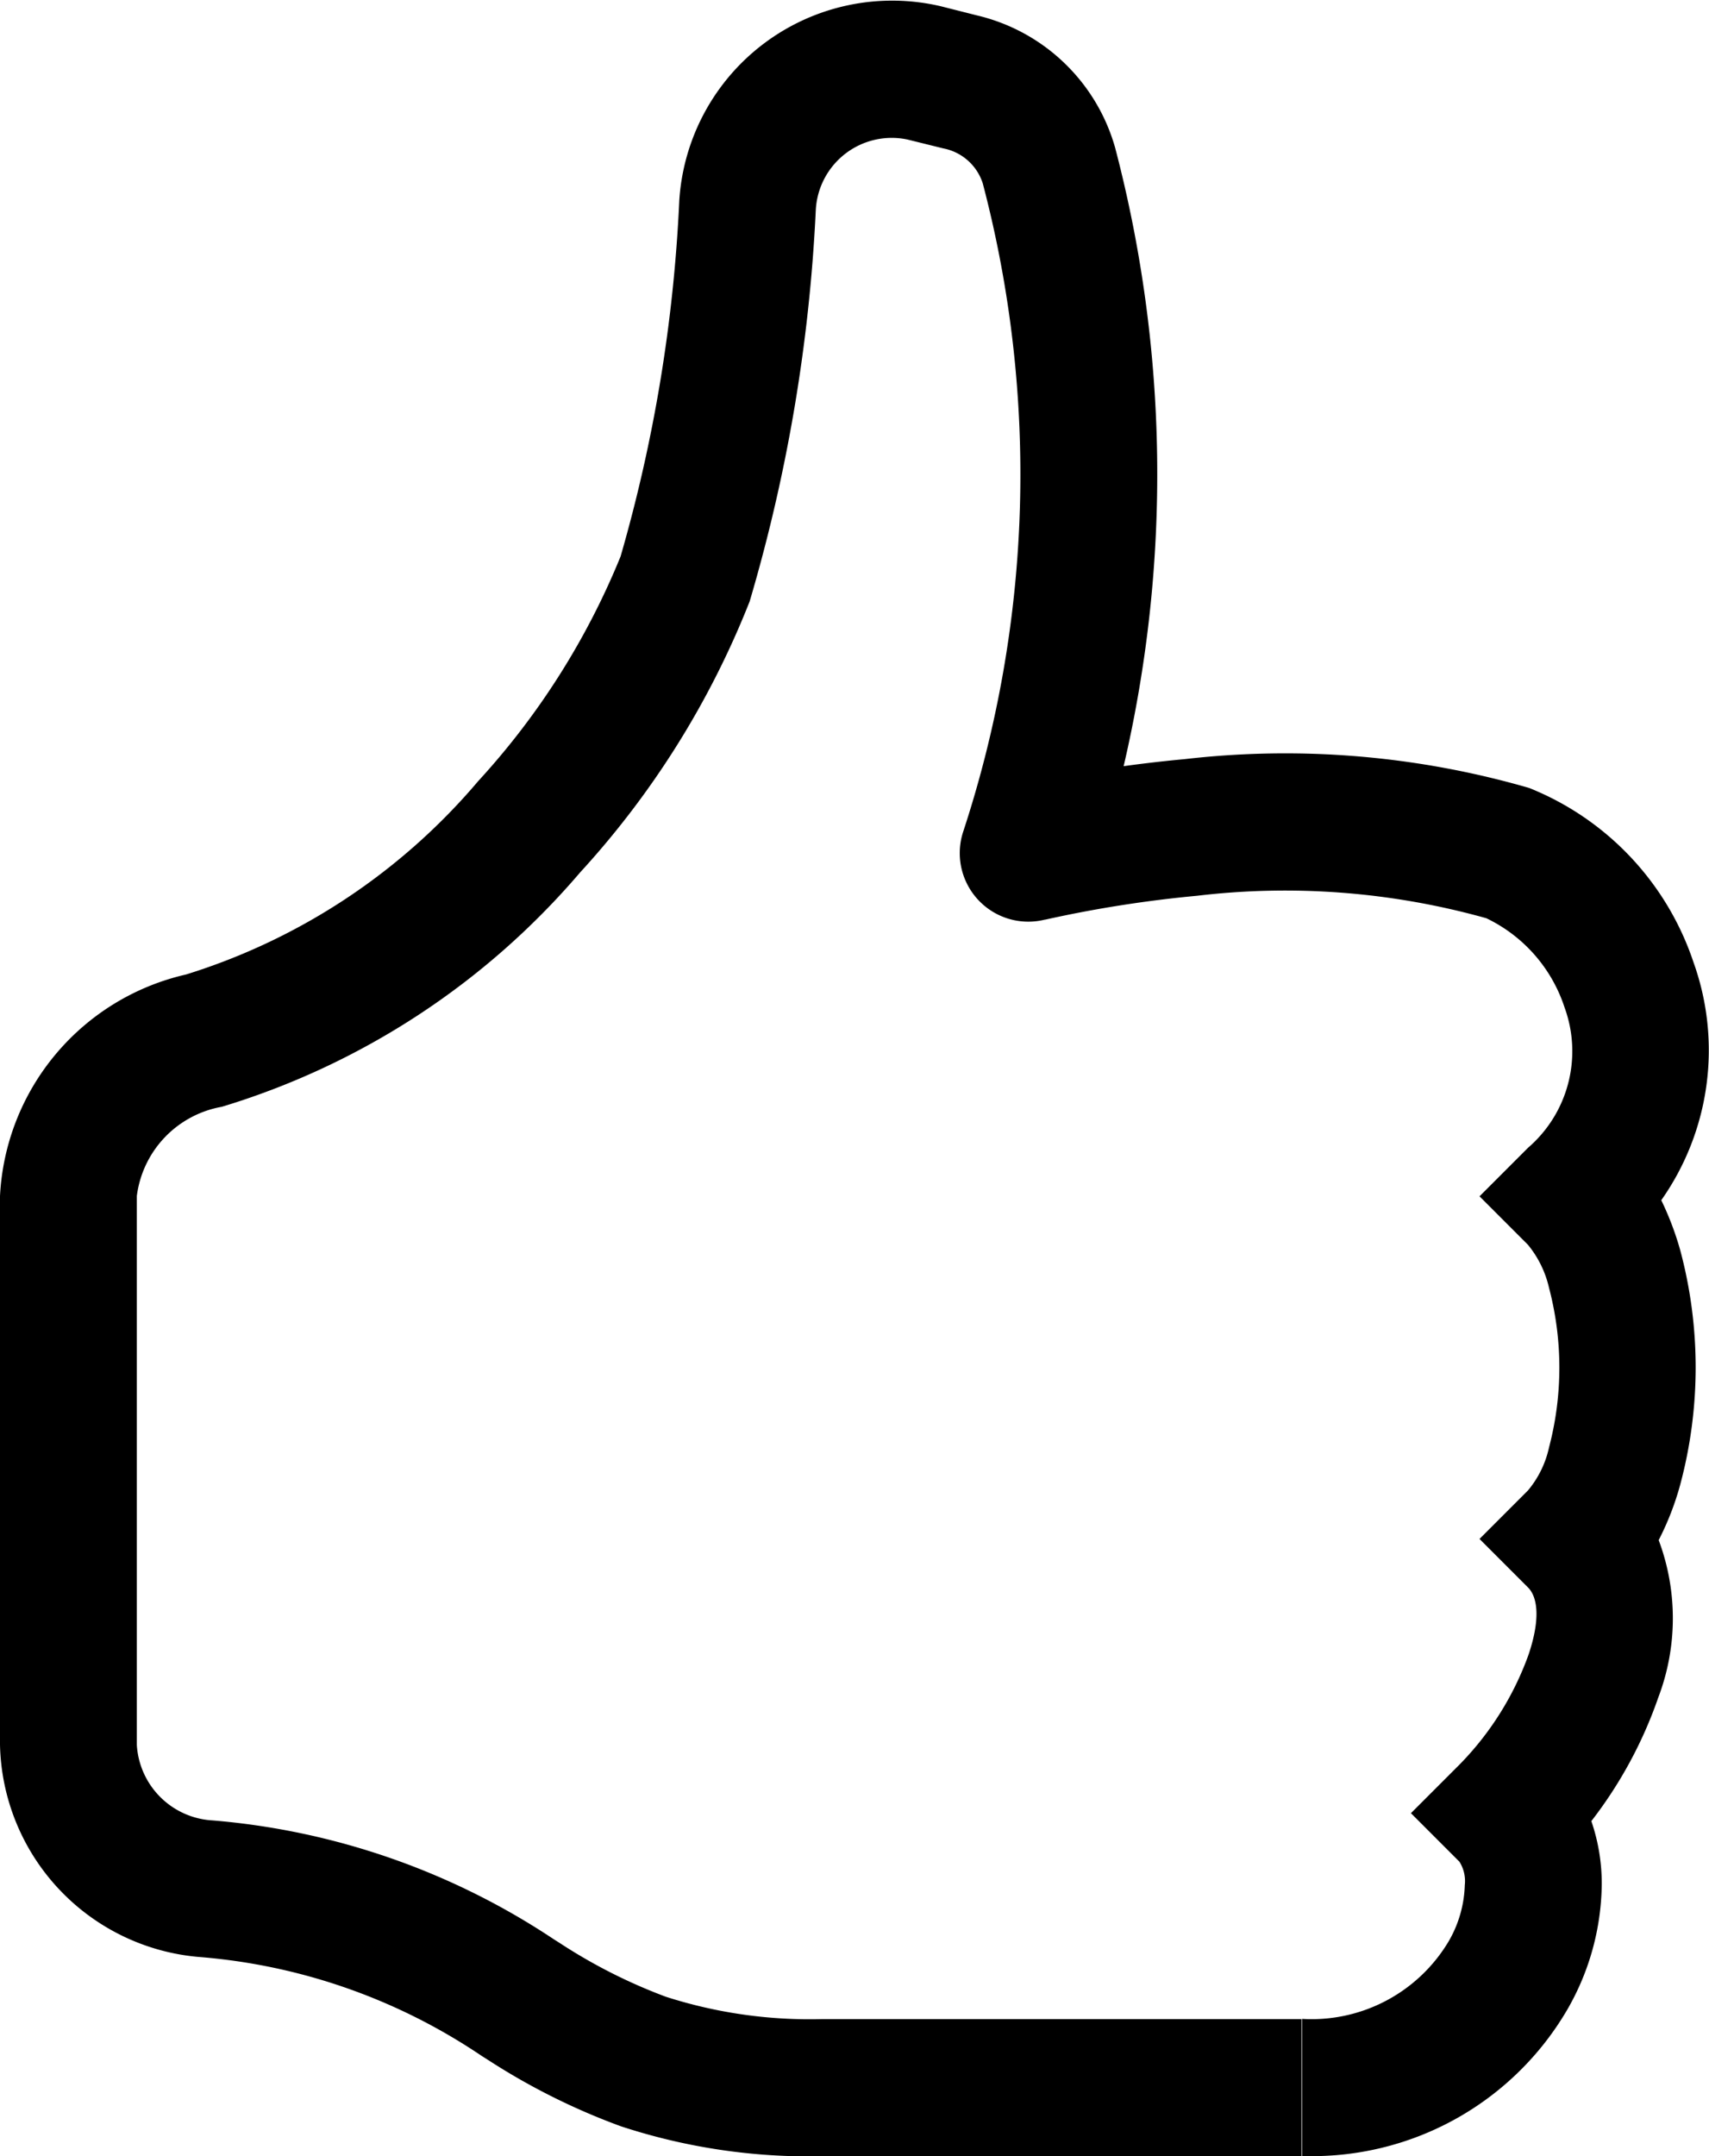 <svg xmlns="http://www.w3.org/2000/svg" width="31.724" height="40" viewBox="0 0 31.724 40"><defs><style>.a{fill-rule:evenodd;}</style></defs><g transform="translate(-4.5 -0.628)"><path class="a" d="M17.109,4.357A3.96,3.96,0,0,1,21.964.744l.664.168A3.5,3.5,0,0,1,25.2,3.368a23.839,23.839,0,0,1,.158,11.474q.562-.078,1.127-.13a16.293,16.293,0,0,1,6.4.534,5.286,5.286,0,0,1,3.053,3.239,4.828,4.828,0,0,1-.6,4.409,5.618,5.618,0,0,1,.351.924,8.4,8.4,0,0,1,0,4.356A5.281,5.281,0,0,1,35.29,29.2a4.13,4.13,0,0,1-.008,2.921,8.048,8.048,0,0,1-1.242,2.292,3.561,3.561,0,0,1,.193,1.183,4.742,4.742,0,0,1-.643,2.32,5.486,5.486,0,0,1-4.92,2.709V38.082a2.962,2.962,0,0,0,2.713-1.425,2.2,2.2,0,0,0,.308-1.058.672.672,0,0,0-.1-.433l-.9-.9.9-.9a5.628,5.628,0,0,0,1.285-2.046c.265-.794.11-1.122-.012-1.242l-.9-.9.9-.9a1.859,1.859,0,0,0,.391-.8,5.811,5.811,0,0,0,0-2.956,1.938,1.938,0,0,0-.391-.8l-.9-.9.9-.9a2.364,2.364,0,0,0,.68-2.6,2.8,2.8,0,0,0-1.453-1.659,13.851,13.851,0,0,0-5.368-.417,22.663,22.663,0,0,0-2.784.435l-.036.008-.008,0a1.272,1.272,0,0,1-1.514-1.636A21.219,21.219,0,0,0,22.743,4.03a.96.96,0,0,0-.733-.649l-.667-.165a1.412,1.412,0,0,0-1.7,1.317,30.761,30.761,0,0,1-1.227,7.252,16.274,16.274,0,0,1-3.149,5.03,14.12,14.12,0,0,1-6.65,4.346,1.929,1.929,0,0,0-1.577,1.654V33a1.492,1.492,0,0,0,1.407,1.4,13.428,13.428,0,0,1,6.338,2.208l.1.063a9.945,9.945,0,0,0,1.974,1,8.728,8.728,0,0,0,2.9.415h8.9v2.544h-8.9a11.188,11.188,0,0,1-3.729-.554,12.264,12.264,0,0,1-2.468-1.231l-.122-.077a10.912,10.912,0,0,0-5.262-1.836A4.038,4.038,0,0,1,4.5,32.993V22.816a4.448,4.448,0,0,1,3.452-4.109,11.621,11.621,0,0,0,5.424-3.587,13.925,13.925,0,0,0,2.644-4.17,28.42,28.42,0,0,0,1.089-6.589Z" transform="translate(0 0)"/></g></svg>